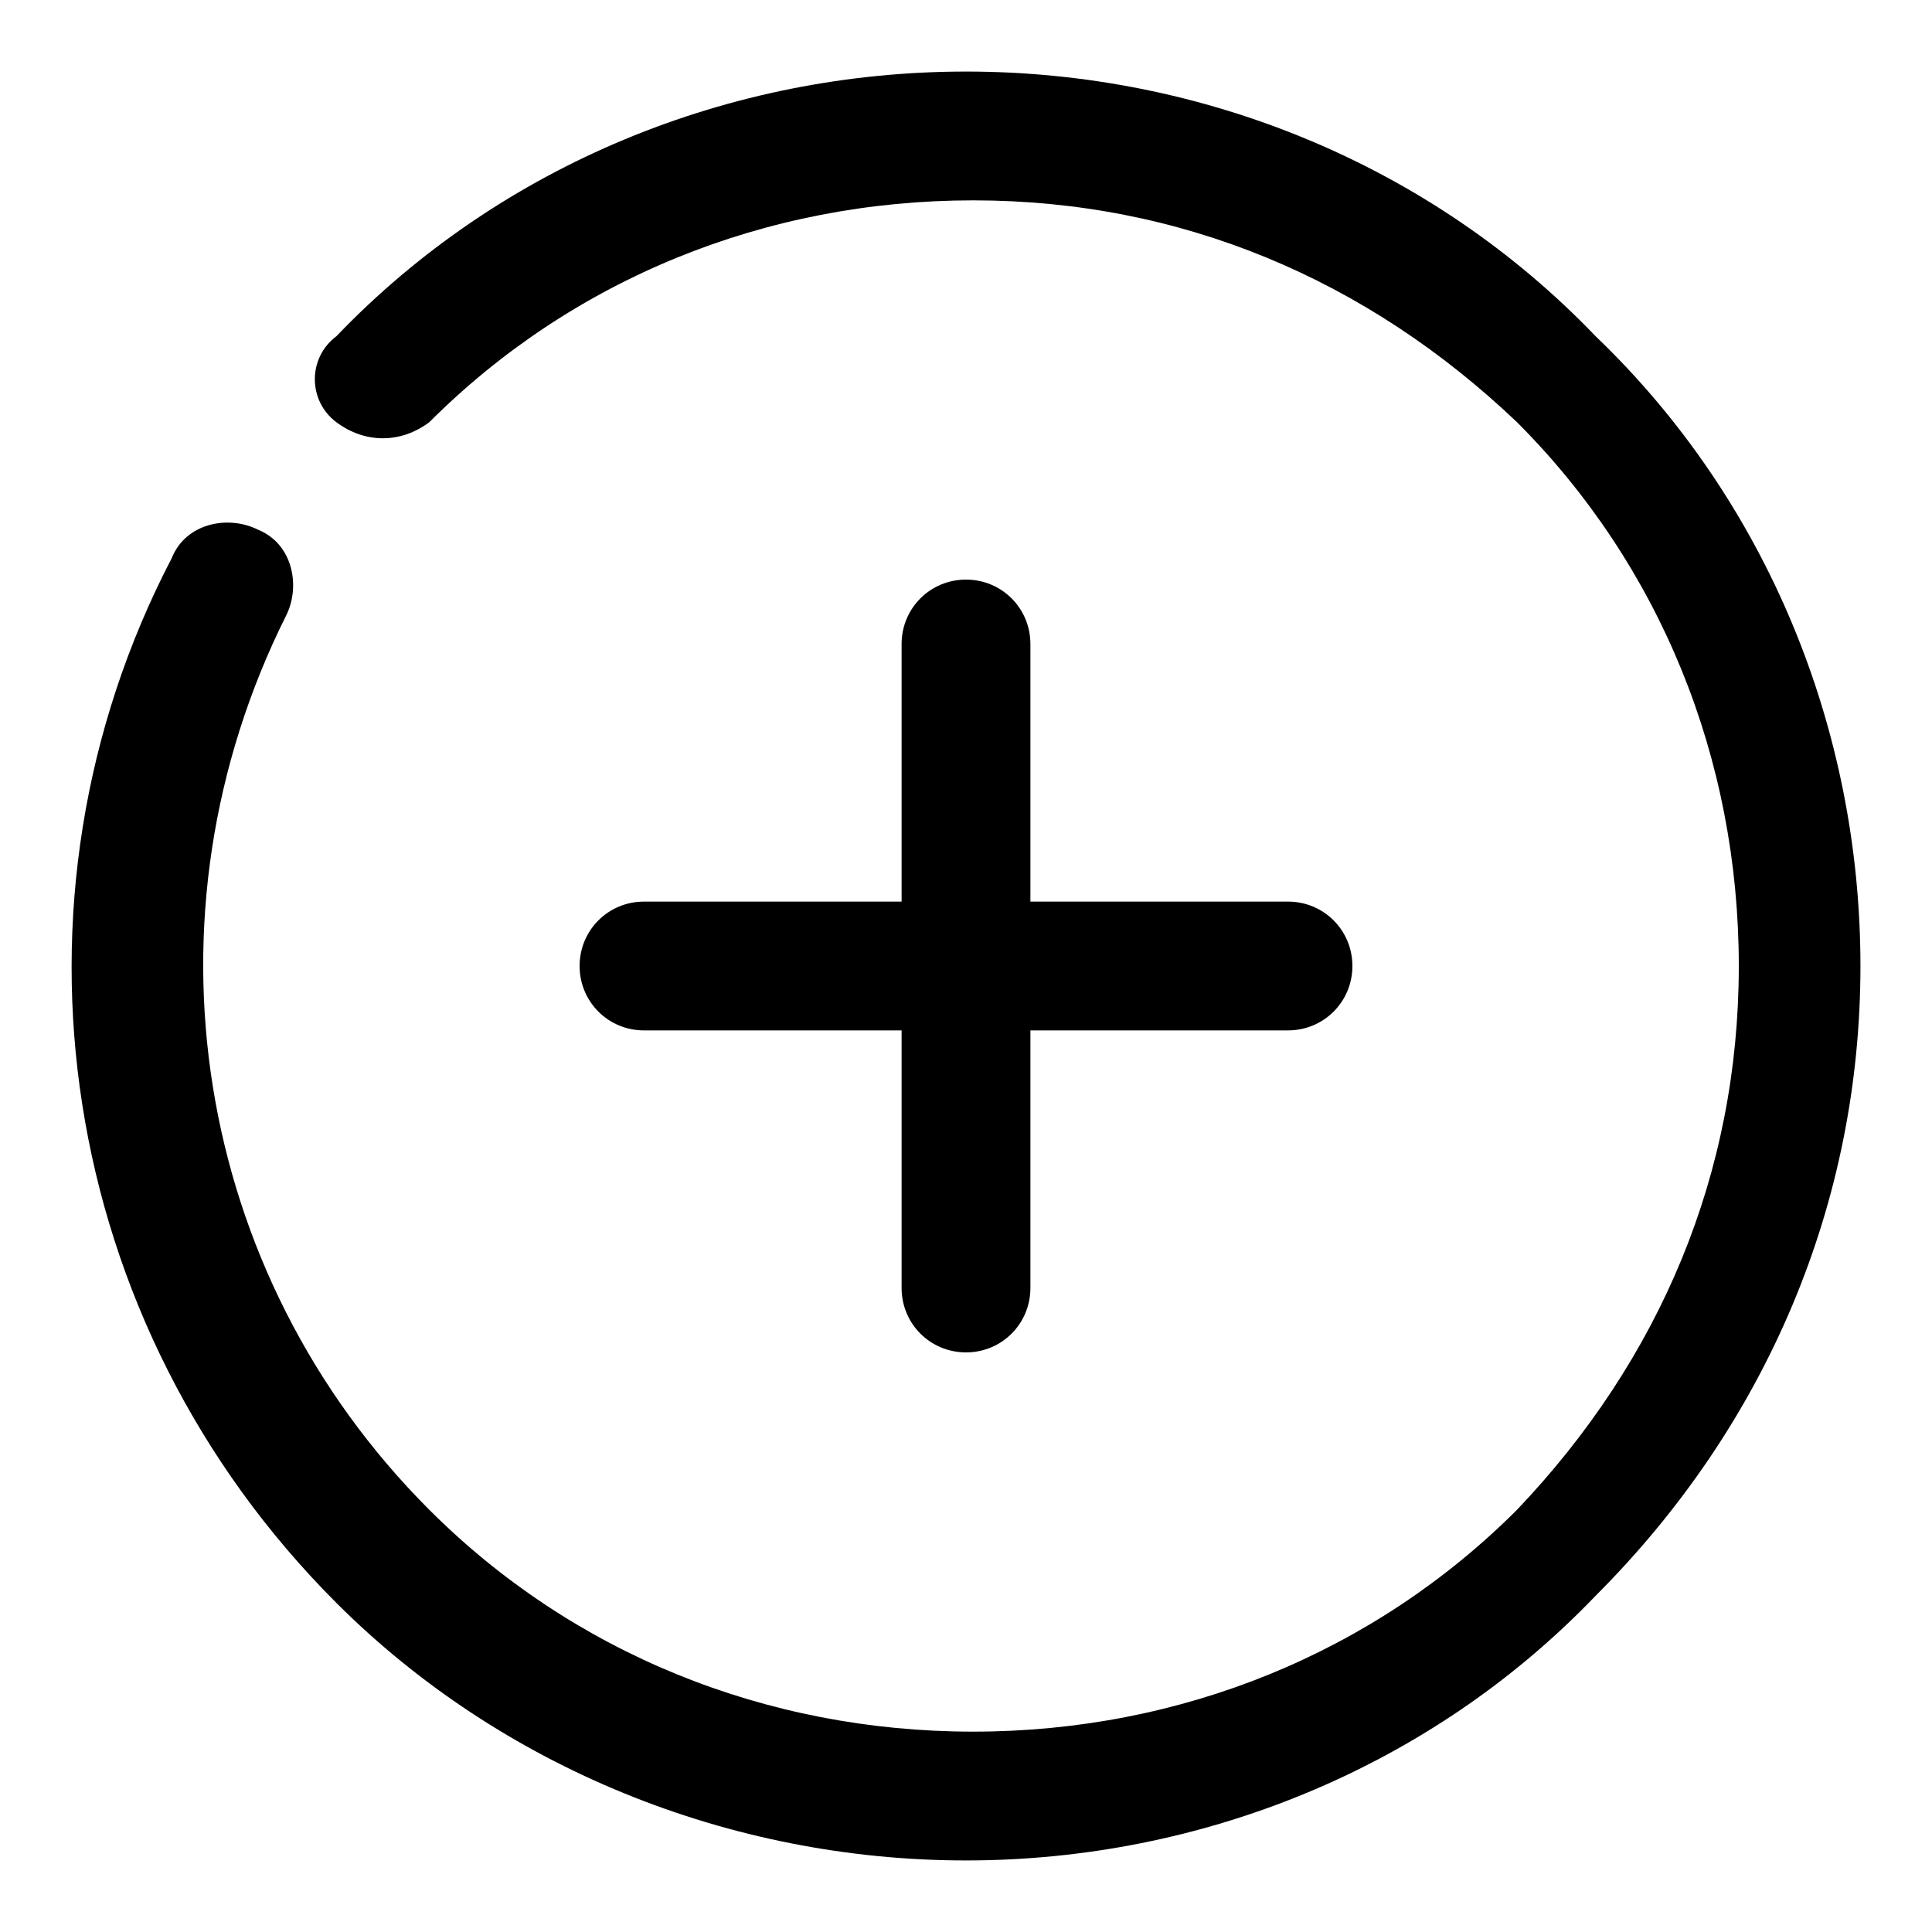 <svg fill="none" xmlns="http://www.w3.org/2000/svg" id="add" viewBox="0 0 27 27">
    <path fill="#000" d="M22.3 4.7C20 2.3 16.8 1 13.5 1S7 2.3 4.7 4.7c-.4.3-.4.9 0 1.2s.9.3 1.3 0c2-2 4.7-3.1 7.6-3.1s5.5 1.1 7.6 3.1c2 2 3.1 4.7 3.1 7.6s-1.1 5.5-3.1 7.6c-2 2-4.7 3.1-7.6 3.1S8 23.1 6 21.1c-3.3-3.3-4.1-8.3-2-12.5.2-.4.1-1-.4-1.2-.4-.2-1-.1-1.2.4C-.1 12.6.8 18.5 4.7 22.4 7 24.7 10.2 26 13.5 26s6.5-1.3 8.8-3.7c2.4-2.4 3.7-5.5 3.7-8.8S24.7 7 22.3 4.7z"/>
    <path fill="#000" d="M13.5 8.1c-.5 0-.9.4-.9.9v3.6H9c-.5 0-.9.4-.9.9s.4.9.9.9h3.6V18c0 .5.4.9.9.9s.9-.4.9-.9v-3.6H18c.5 0 .9-.4.9-.9s-.4-.9-.9-.9h-3.6V9c0-.5-.4-.9-.9-.9z"/>
</svg>